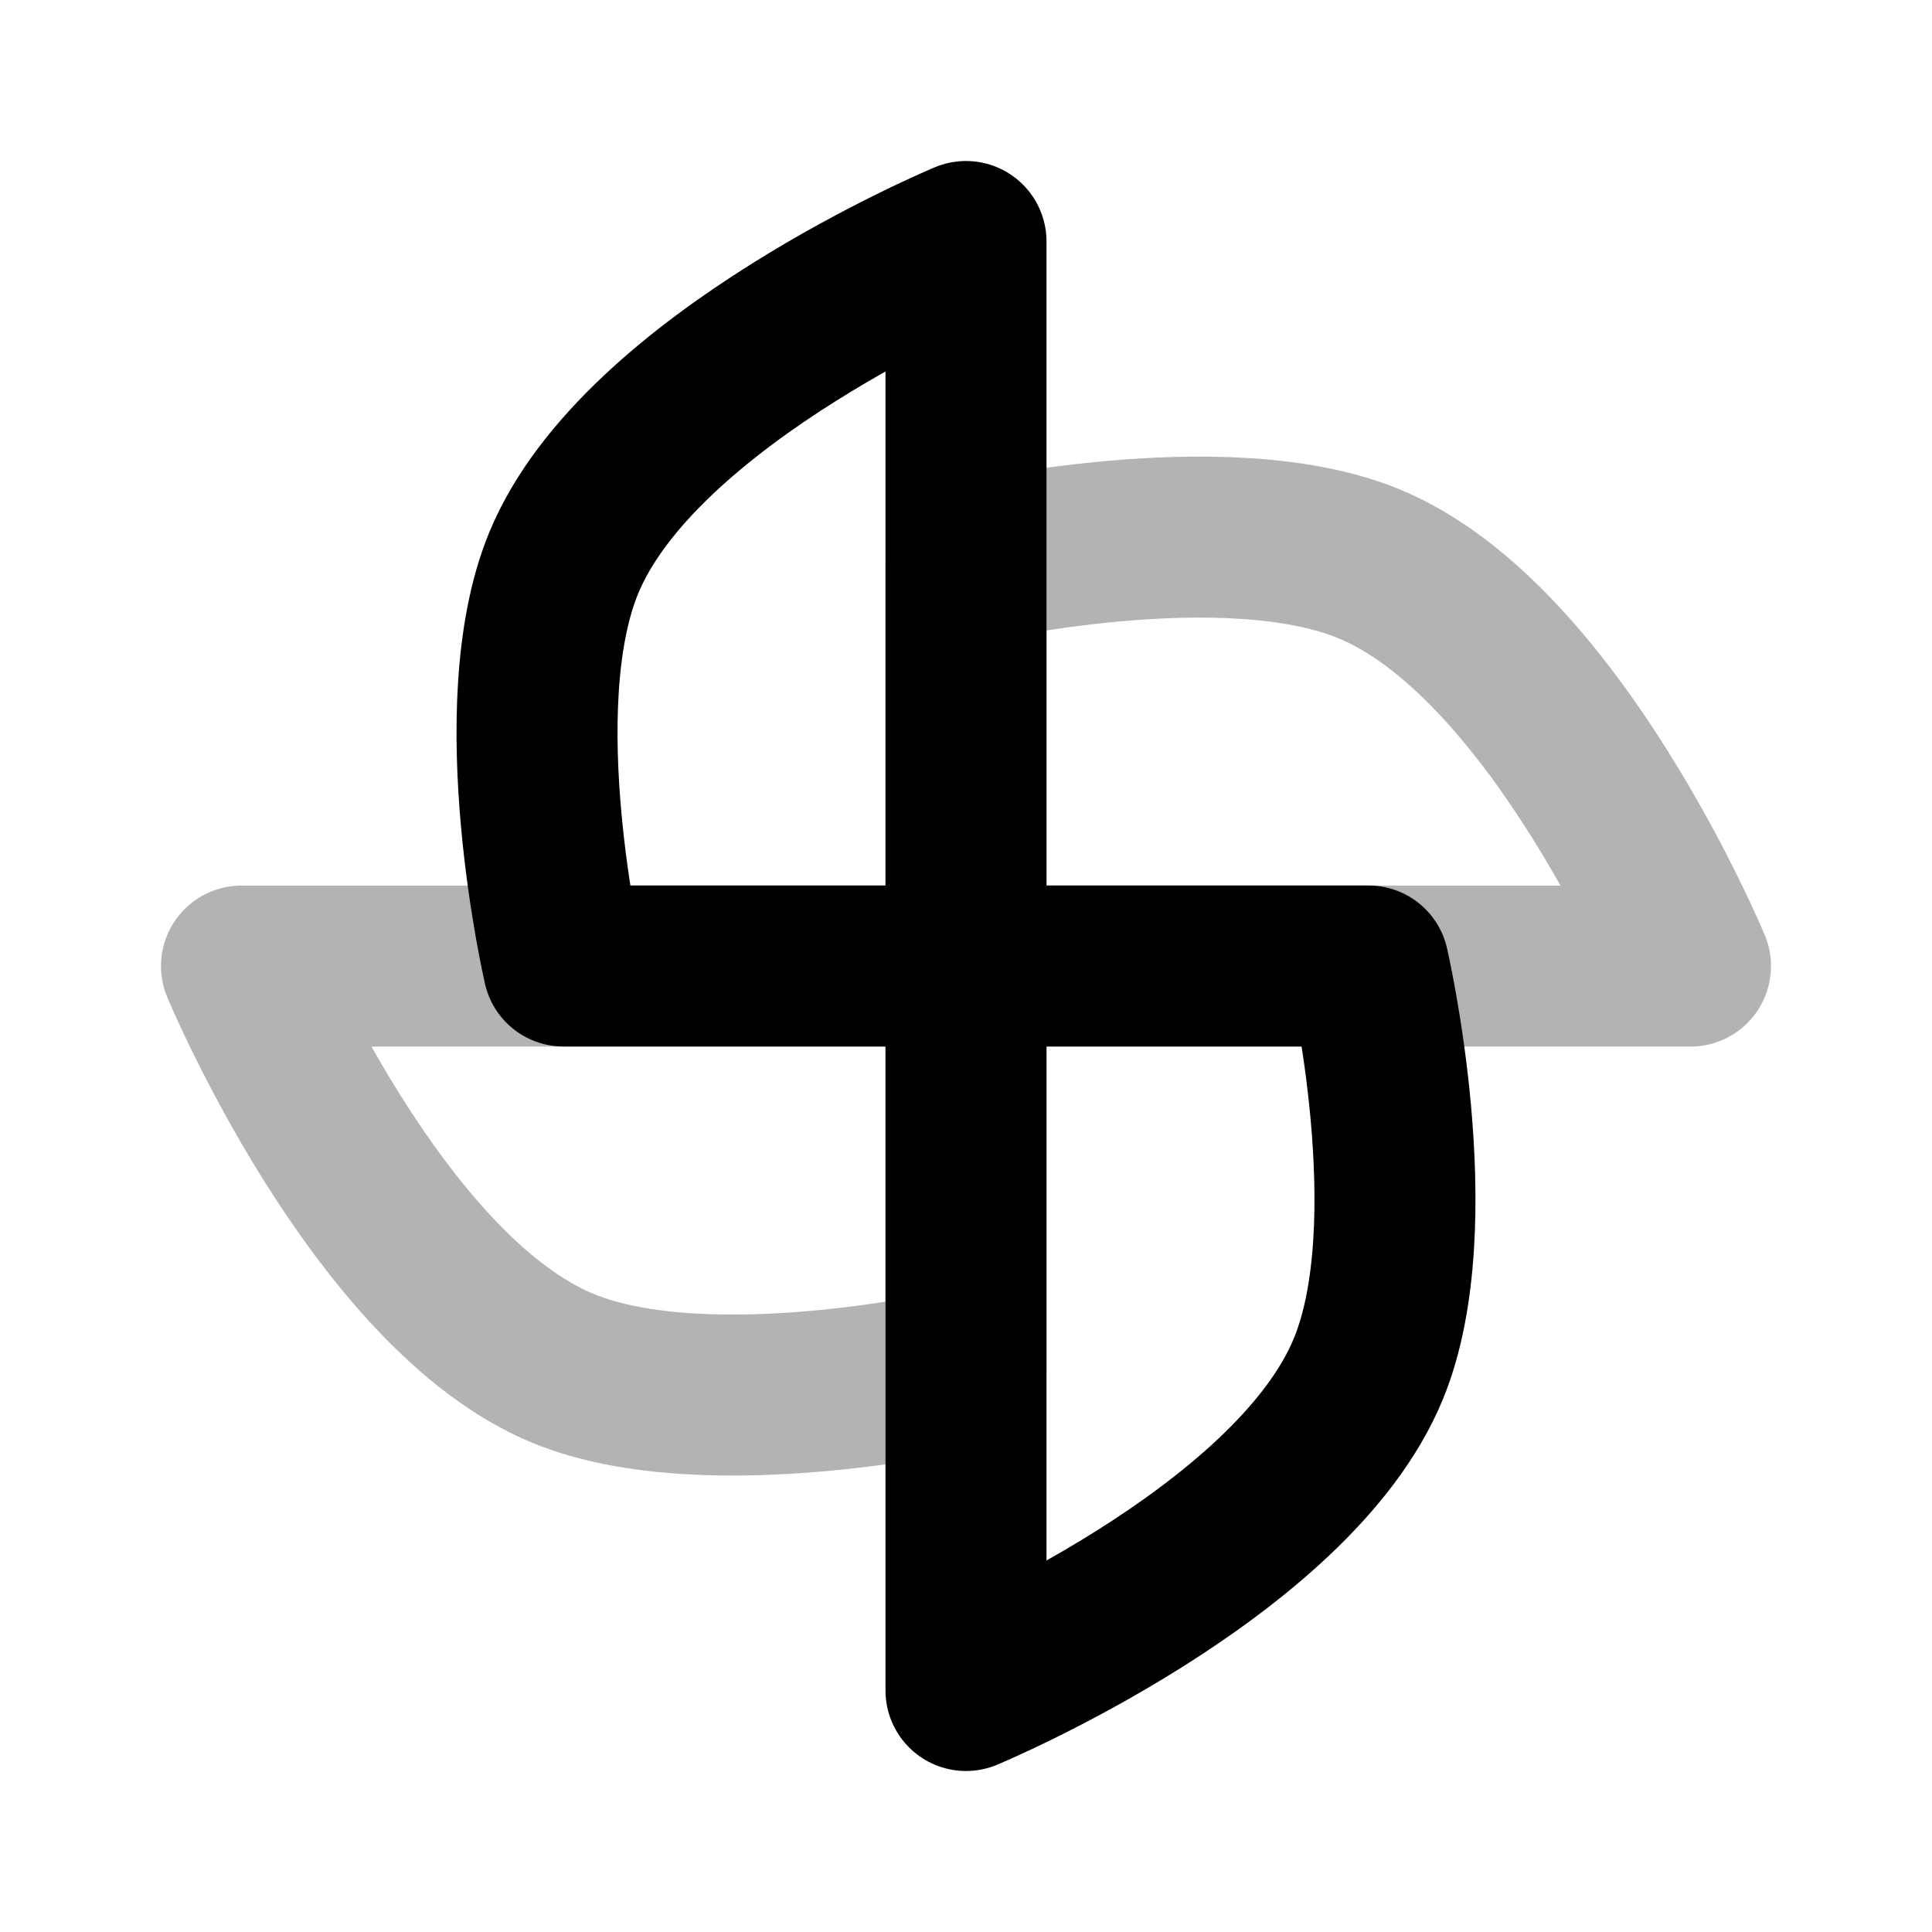 <svg xmlns="http://www.w3.org/2000/svg" width="24" height="24" viewBox="0 0 24 24" fill="none">
    <path stroke="currentColor" stroke-linejoin="round" stroke-width="2" d="M12 12.001H3s1.686 4.052 4 5c1.807.74 5 0 5 0zm0 0h9s-1.686-4.052-4-5c-1.807-.74-5 0-5 0z" opacity=".3"/>
    <path stroke="currentColor" stroke-linejoin="round" stroke-width="2" d="M12 12H7s-.74-3.193 0-5c.948-2.314 5-4 5-4zm0 0v9s4.052-1.686 5-4c.74-1.807 0-5 0-5z"/>
</svg>
